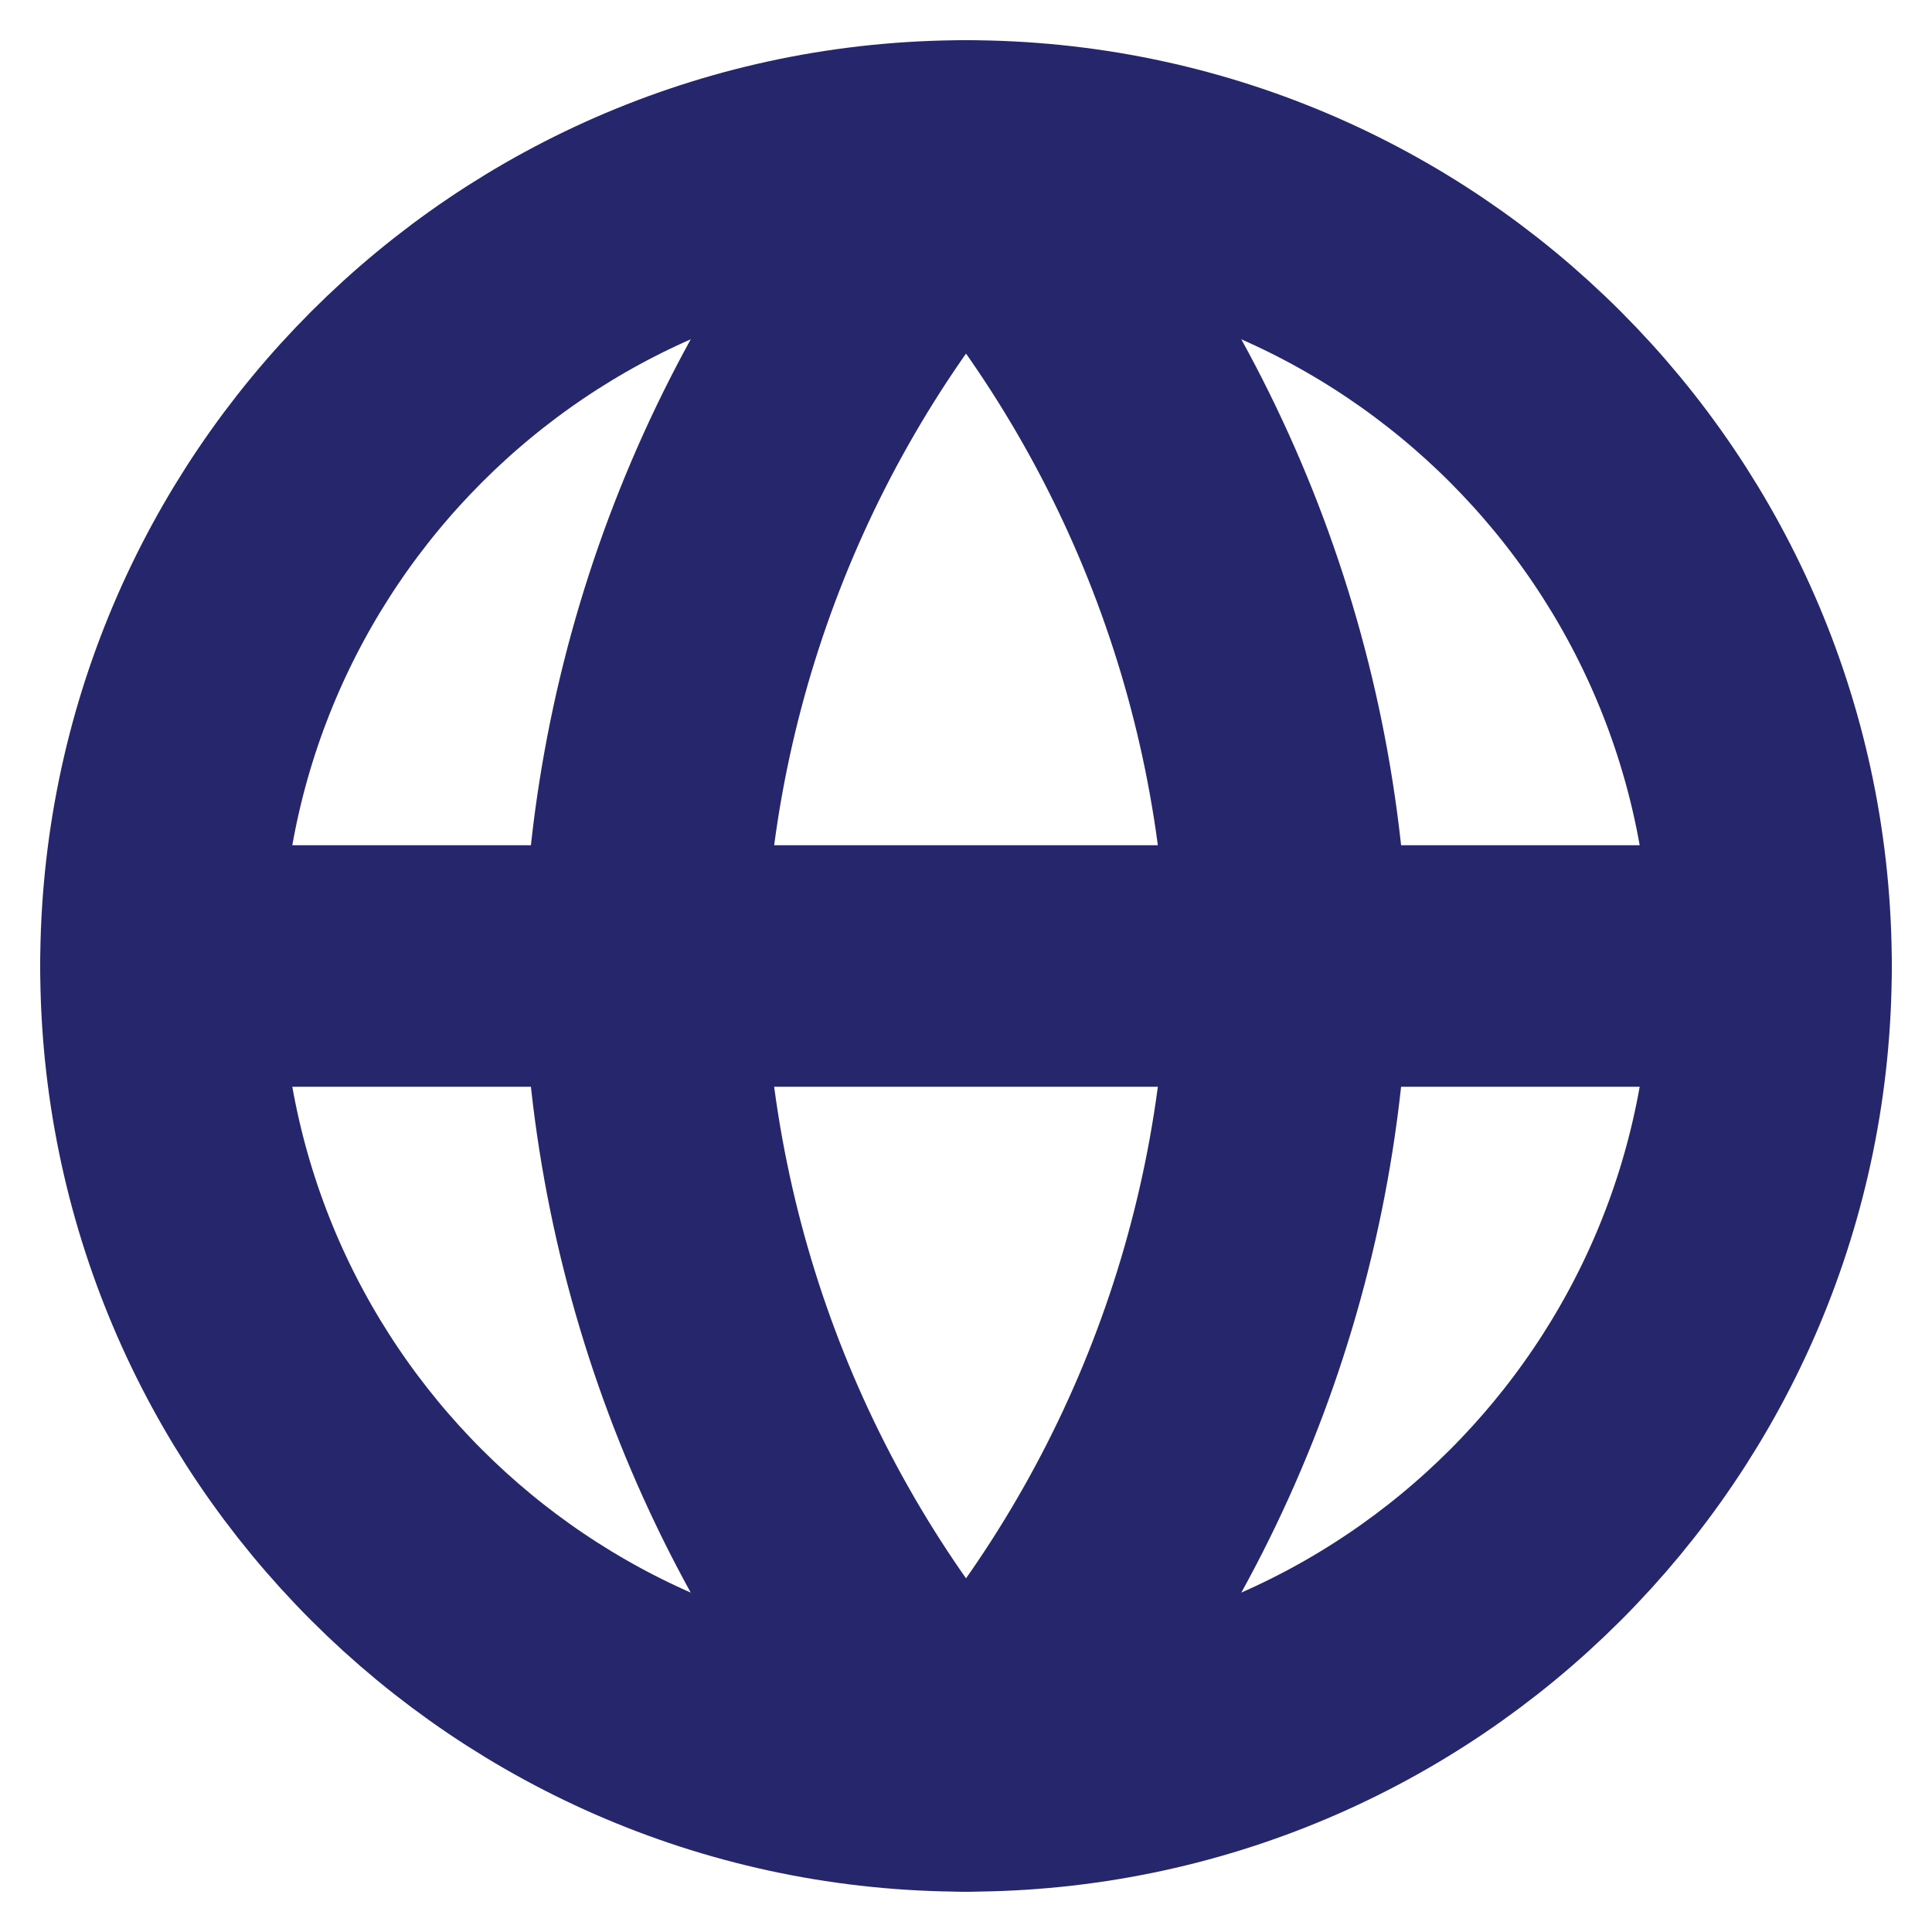 <svg width="16" height="16" viewBox="0 0 16 16" fill="none" xmlns="http://www.w3.org/2000/svg">
<g clip-path="url(#clip0_5058_3648)">
<path d="M8 14.666C11.682 14.666 14.667 11.682 14.667 8C14.667 4.318 11.682 1.333 8 1.333C4.318 1.333 1.333 4.318 1.333 8C1.333 11.682 4.318 14.666 8 14.666Z" stroke="#26266D" stroke-width="2" stroke-linecap="round" stroke-linejoin="round"/>
<path d="M1.333 8H14.667" stroke="#26266D" stroke-width="2" stroke-linecap="round" stroke-linejoin="round"/>
<path d="M8 1.333C9.668 3.159 10.615 5.528 10.667 8C10.615 10.472 9.668 12.841 8 14.666C6.333 12.841 5.385 10.472 5.333 8C5.385 5.528 6.333 3.159 8 1.333V1.333Z" stroke="#26266D" stroke-width="2" stroke-linecap="round" stroke-linejoin="round"/>
</g>
<defs>
<clipPath id="clip0_5058_3648">
<rect width="16" height="16" fill="white"/>
</clipPath>
</defs>
</svg>
